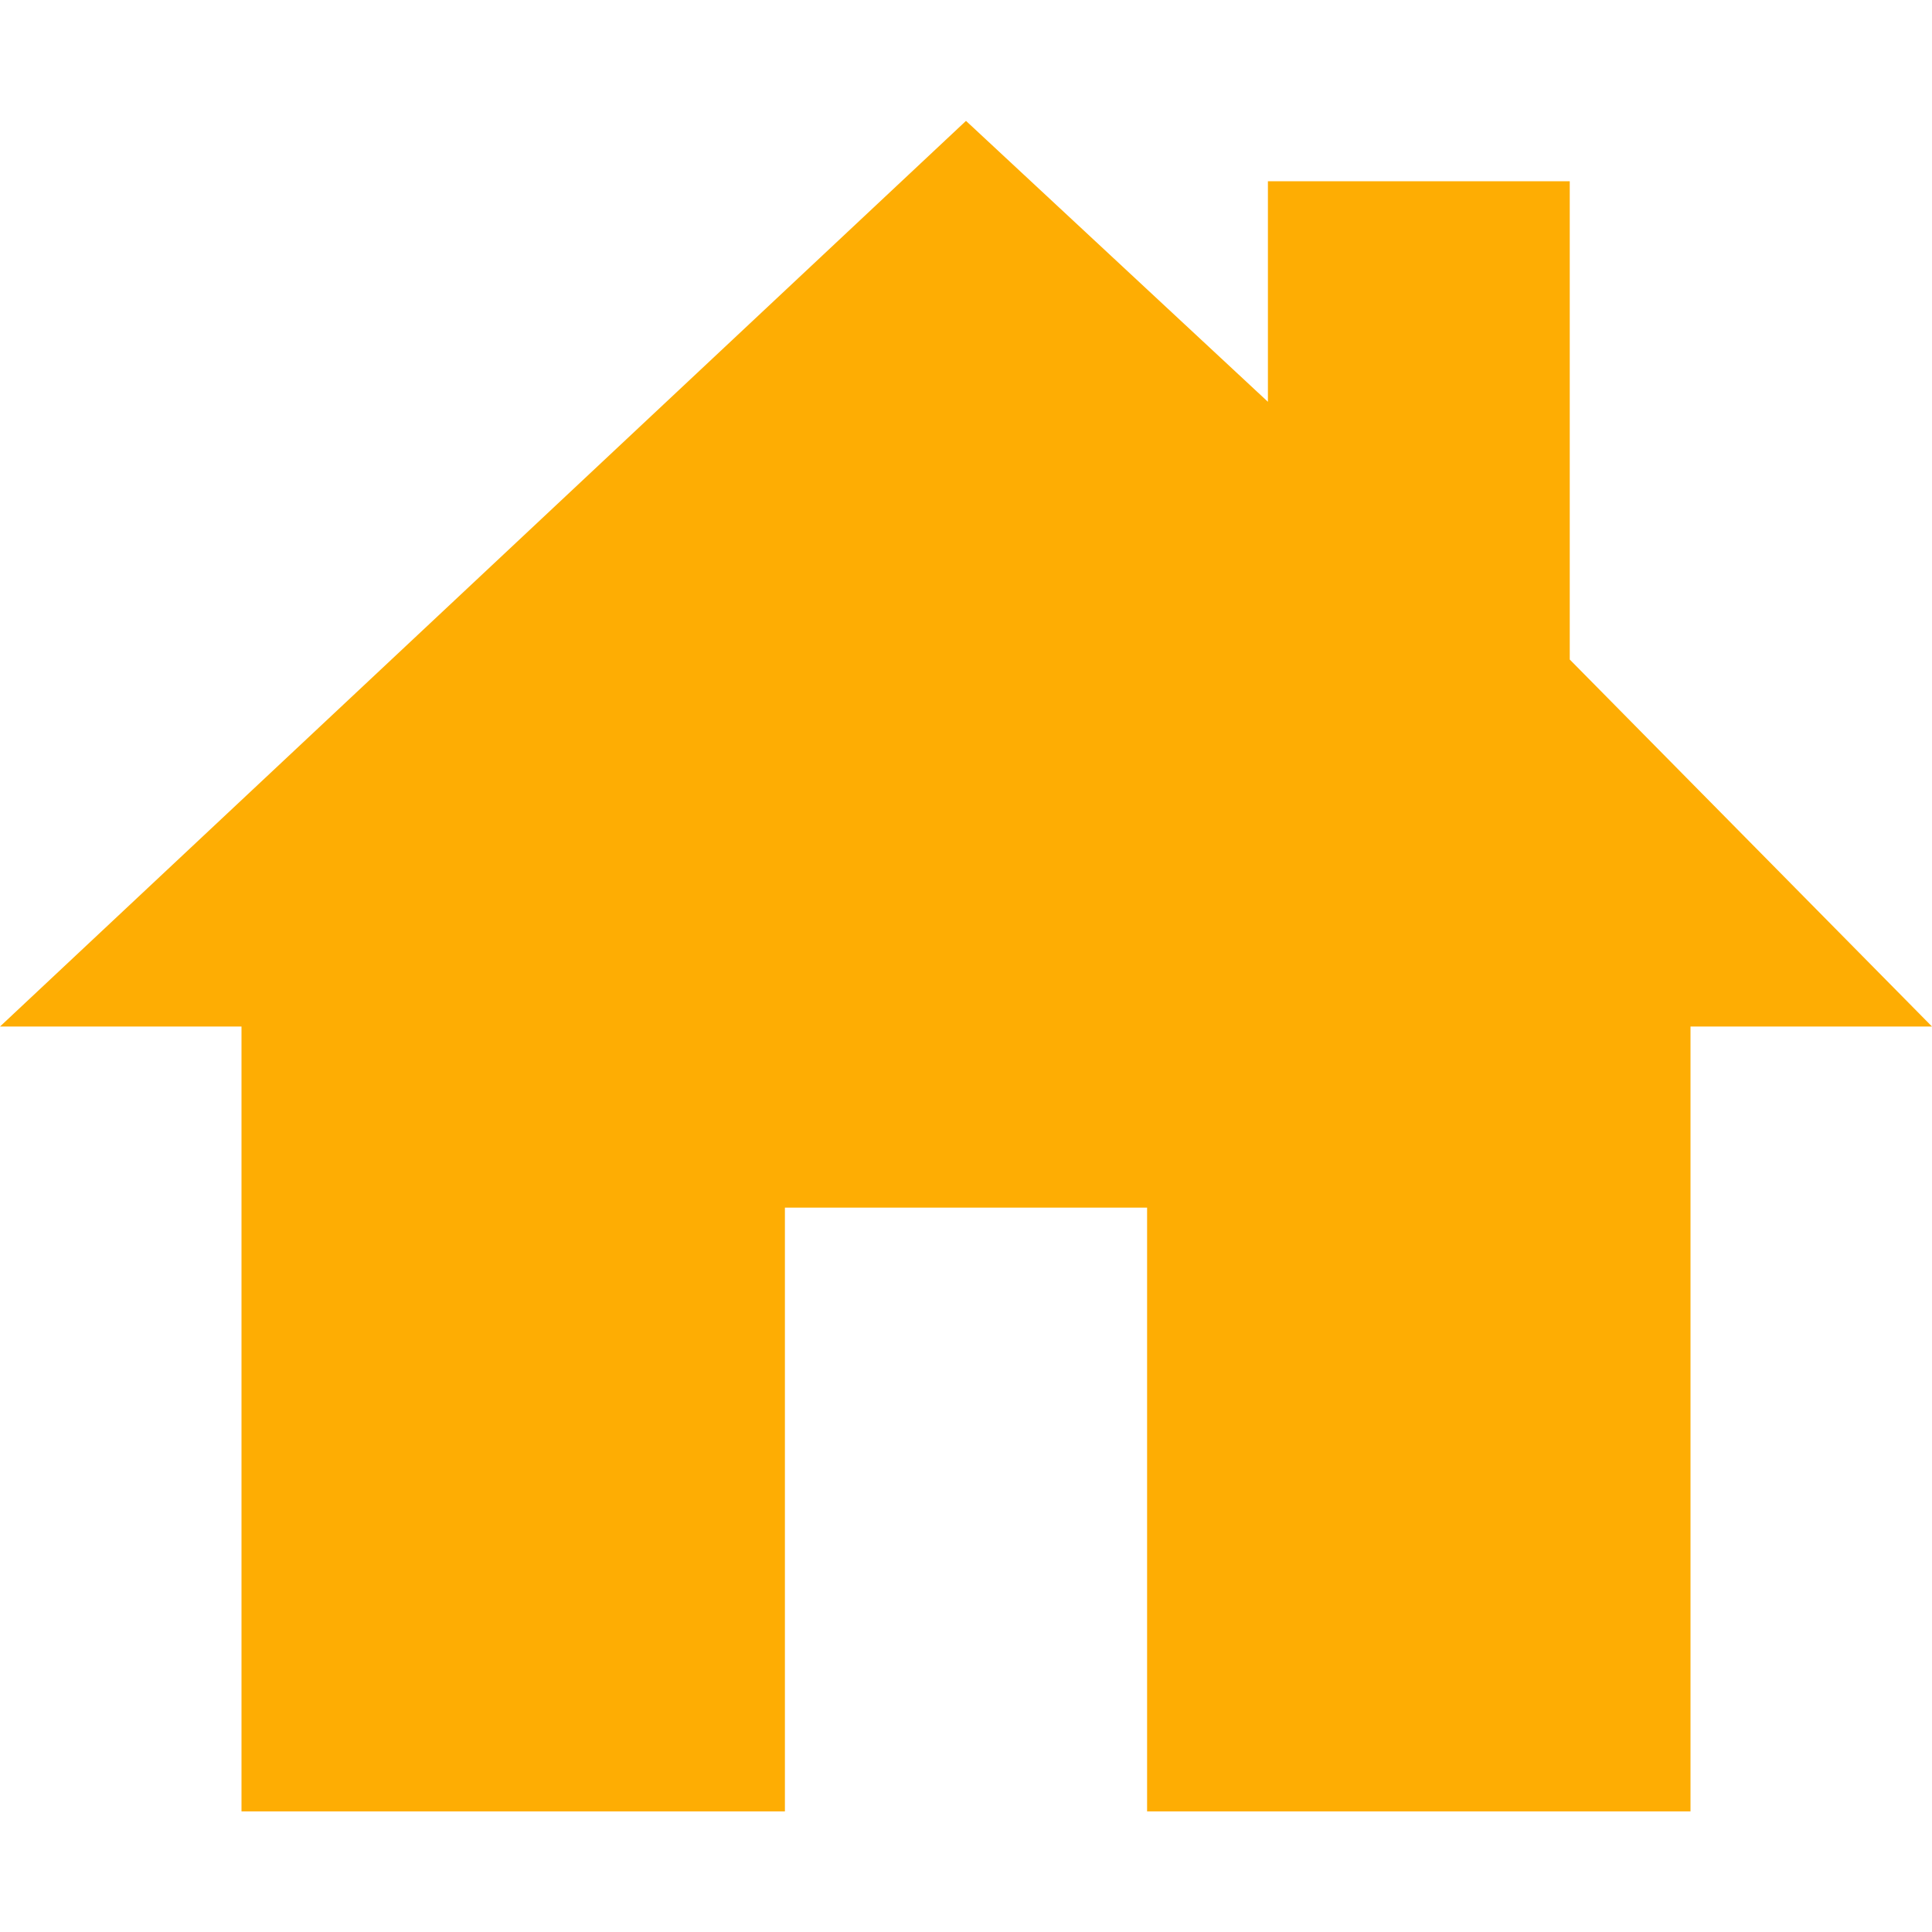 <svg width="30" height="30" viewBox="0 0 30 30" fill="none" xmlns="http://www.w3.org/2000/svg">
<path d="M24.375 10.241V2.814H19.688V6.239L15 1.877L0 15.94H3.75V28.127H12.188V18.752H17.812V28.127H26.25V15.94H30L24.375 10.241Z" fill="#FEAD03"/>
</svg>
